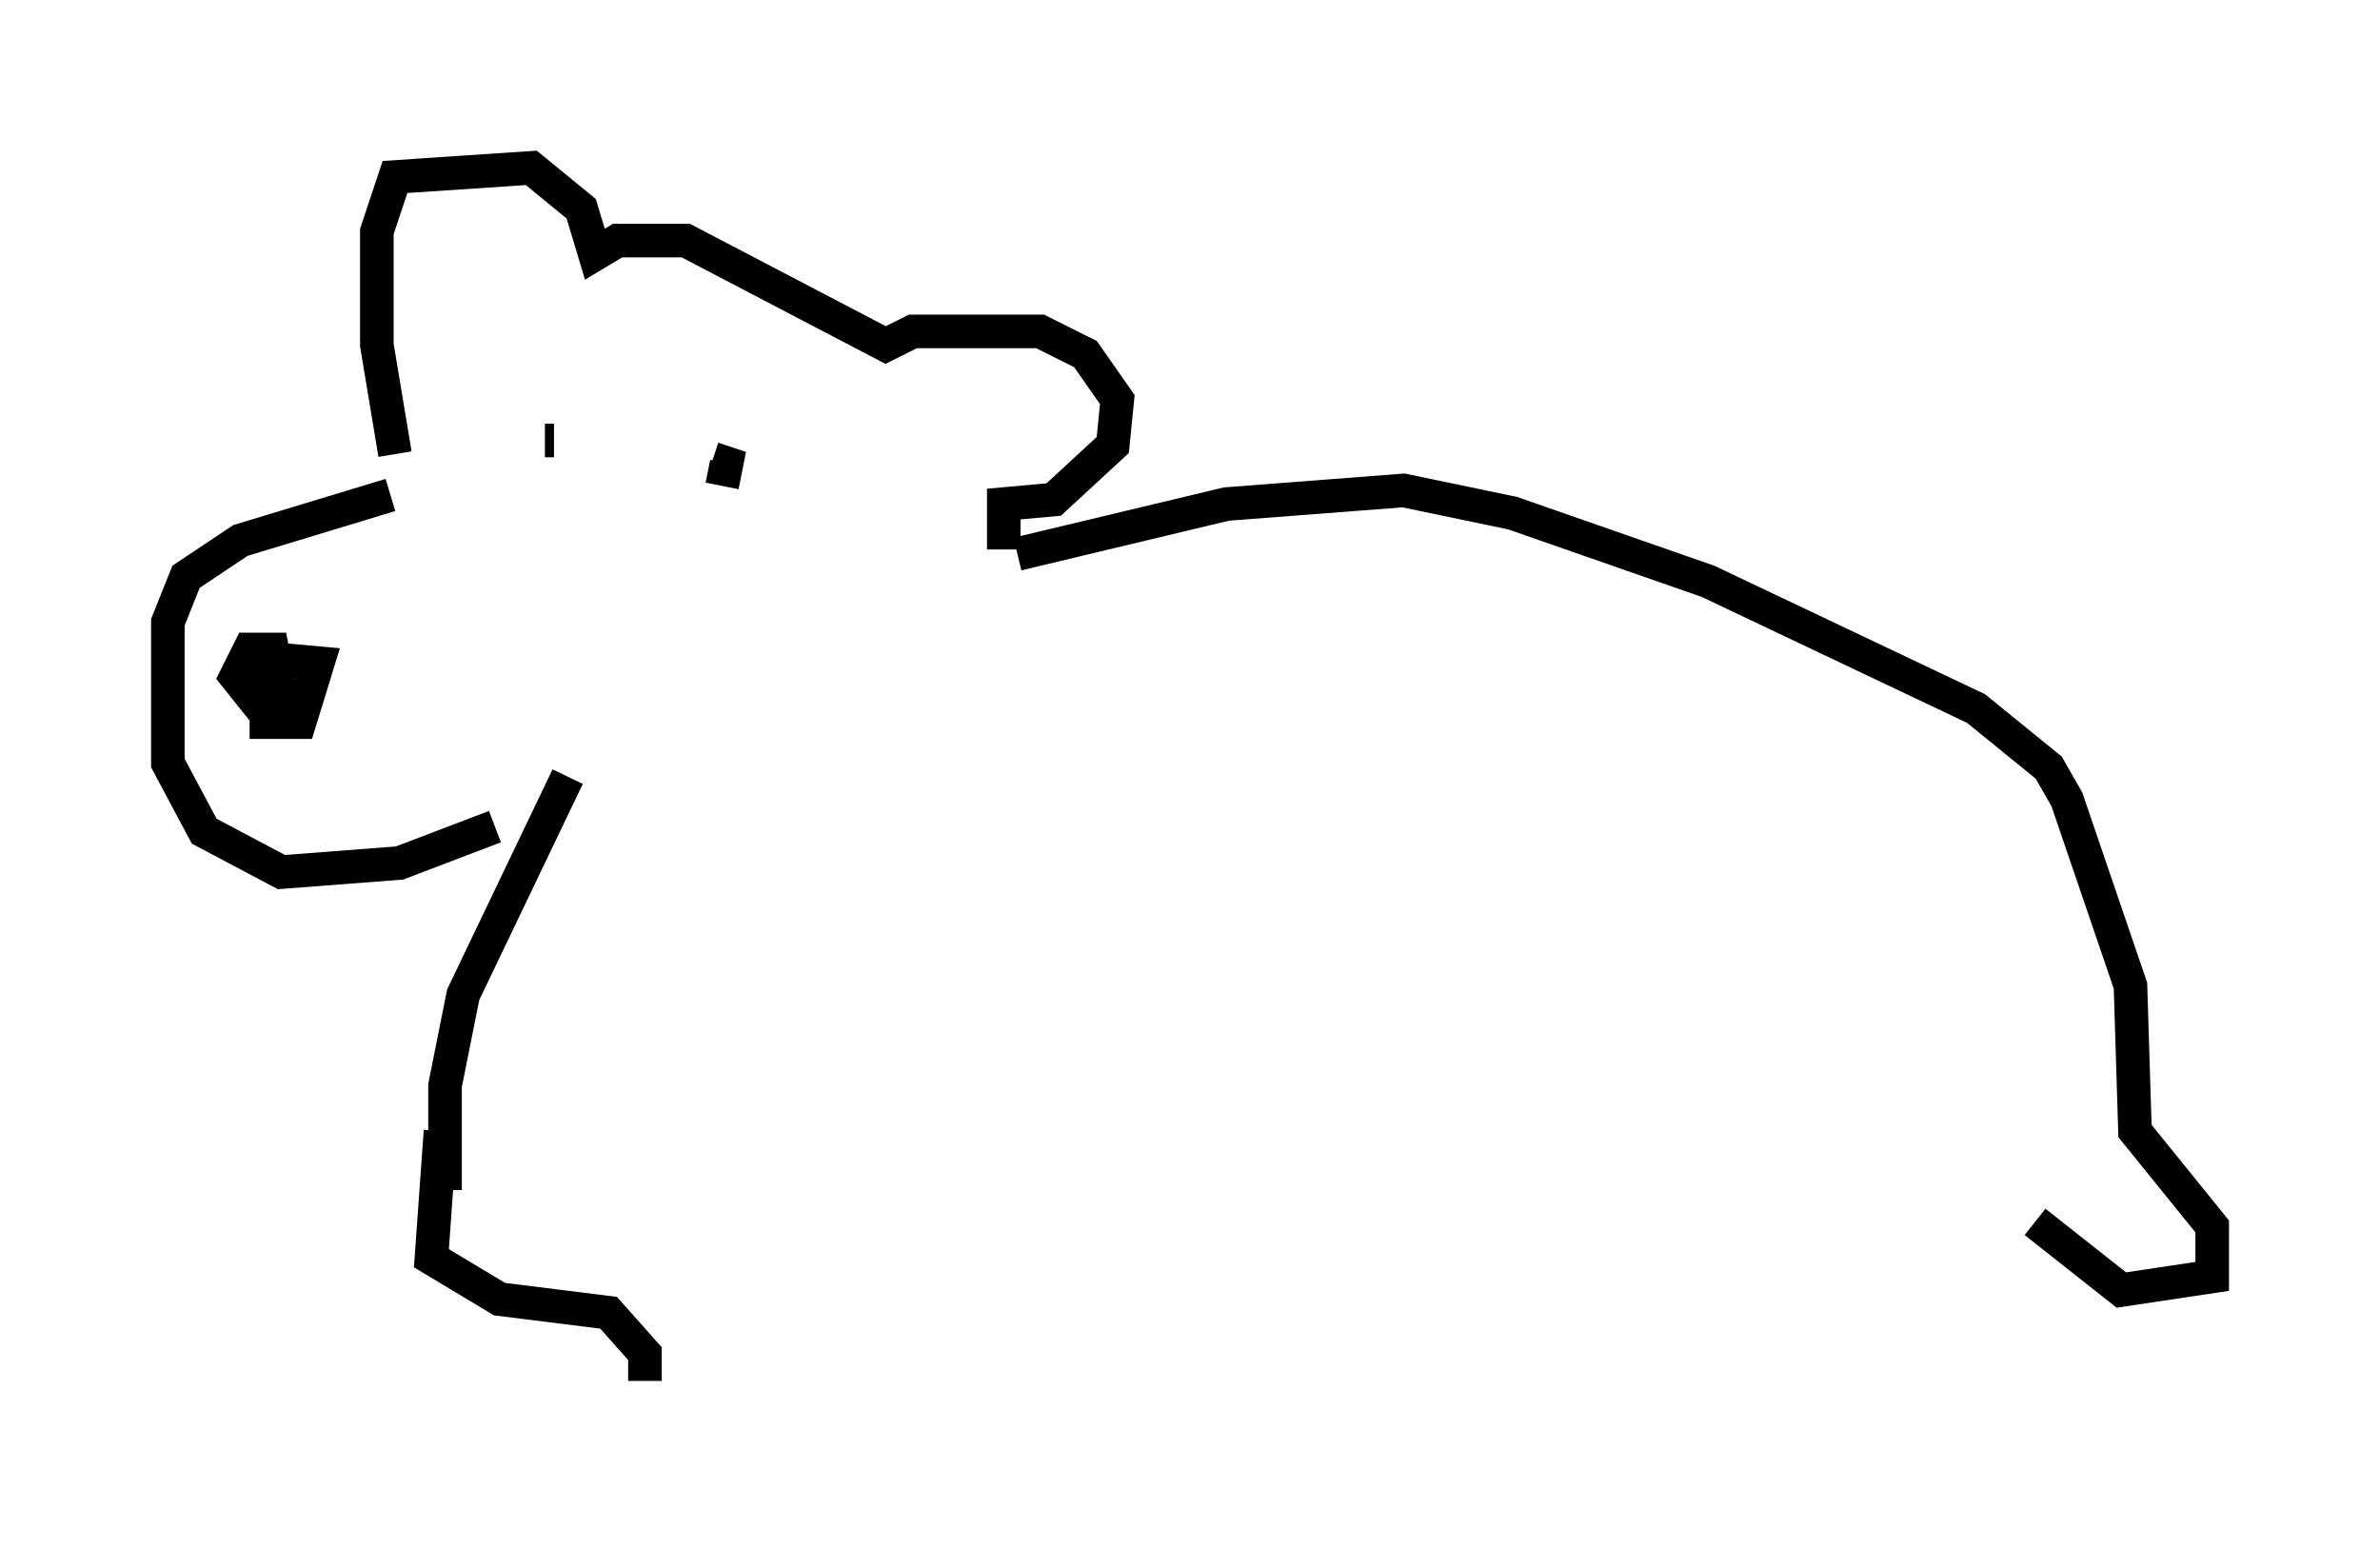 <?xml version="1.0" encoding="utf-8" ?>
<svg baseProfile="full" height="46.13" version="1.1" width="70.892" xmlns="http://www.w3.org/2000/svg" xmlns:ev="http://www.w3.org/2001/xml-events" xmlns:xlink="http://www.w3.org/1999/xlink"><defs /><rect fill="white" height="46.13" width="70.892" x="0" y="0" /><path d="M18.126, 21.915 m-3.383, 2.706 l-2.842, 1.083 -3.518, 0.271 l-2.3, -1.218 -1.083, -2.03 l0.0, -4.195 0.541, -1.353 l1.624, -1.083 4.465, -1.353 m-4.195, 6.766 l0.677, 0.0 0.271, -0.812 l-0.271, -1.353 -0.677, 0.0 l-0.406, 0.812 1.083, 1.353 l0.812, 0.0 0.541, -1.759 l-1.488, -0.135 0.271, 1.218 m13.261, -6.36 l0.135, -0.677 -0.406, -0.135 m-4.736, -0.541 l-0.271, 0.0 m-4.465, 0.406 l-0.541, -3.248 0.0, -3.383 l0.541, -1.624 4.059, -0.271 l1.488, 1.218 0.406, 1.353 l0.677, -0.406 2.03, 0.0 l5.954, 3.112 0.812, -0.406 l3.789, 0.0 1.353, 0.677 l0.947, 1.353 -0.135, 1.353 l-1.759, 1.624 -1.488, 0.135 l0.0, 1.353 m-12.99, 6.766 l-3.112, 6.495 -0.541, 2.706 l0.0, 3.112 m17.05, -18.944 l6.225, -1.488 5.277, -0.406 l3.248, 0.677 5.819, 2.03 l7.984, 3.789 2.165, 1.759 l0.541, 0.947 1.894, 5.548 l0.135, 4.33 2.3, 2.842 l0.0, 1.488 -2.706, 0.406 l-2.571, -2.03 m-47.496, -2.706 l-0.271, 3.789 2.03, 1.218 l3.248, 0.406 1.083, 1.218 l0.0, 0.812 " fill="none" stroke="black" stroke-width="1" /></svg>